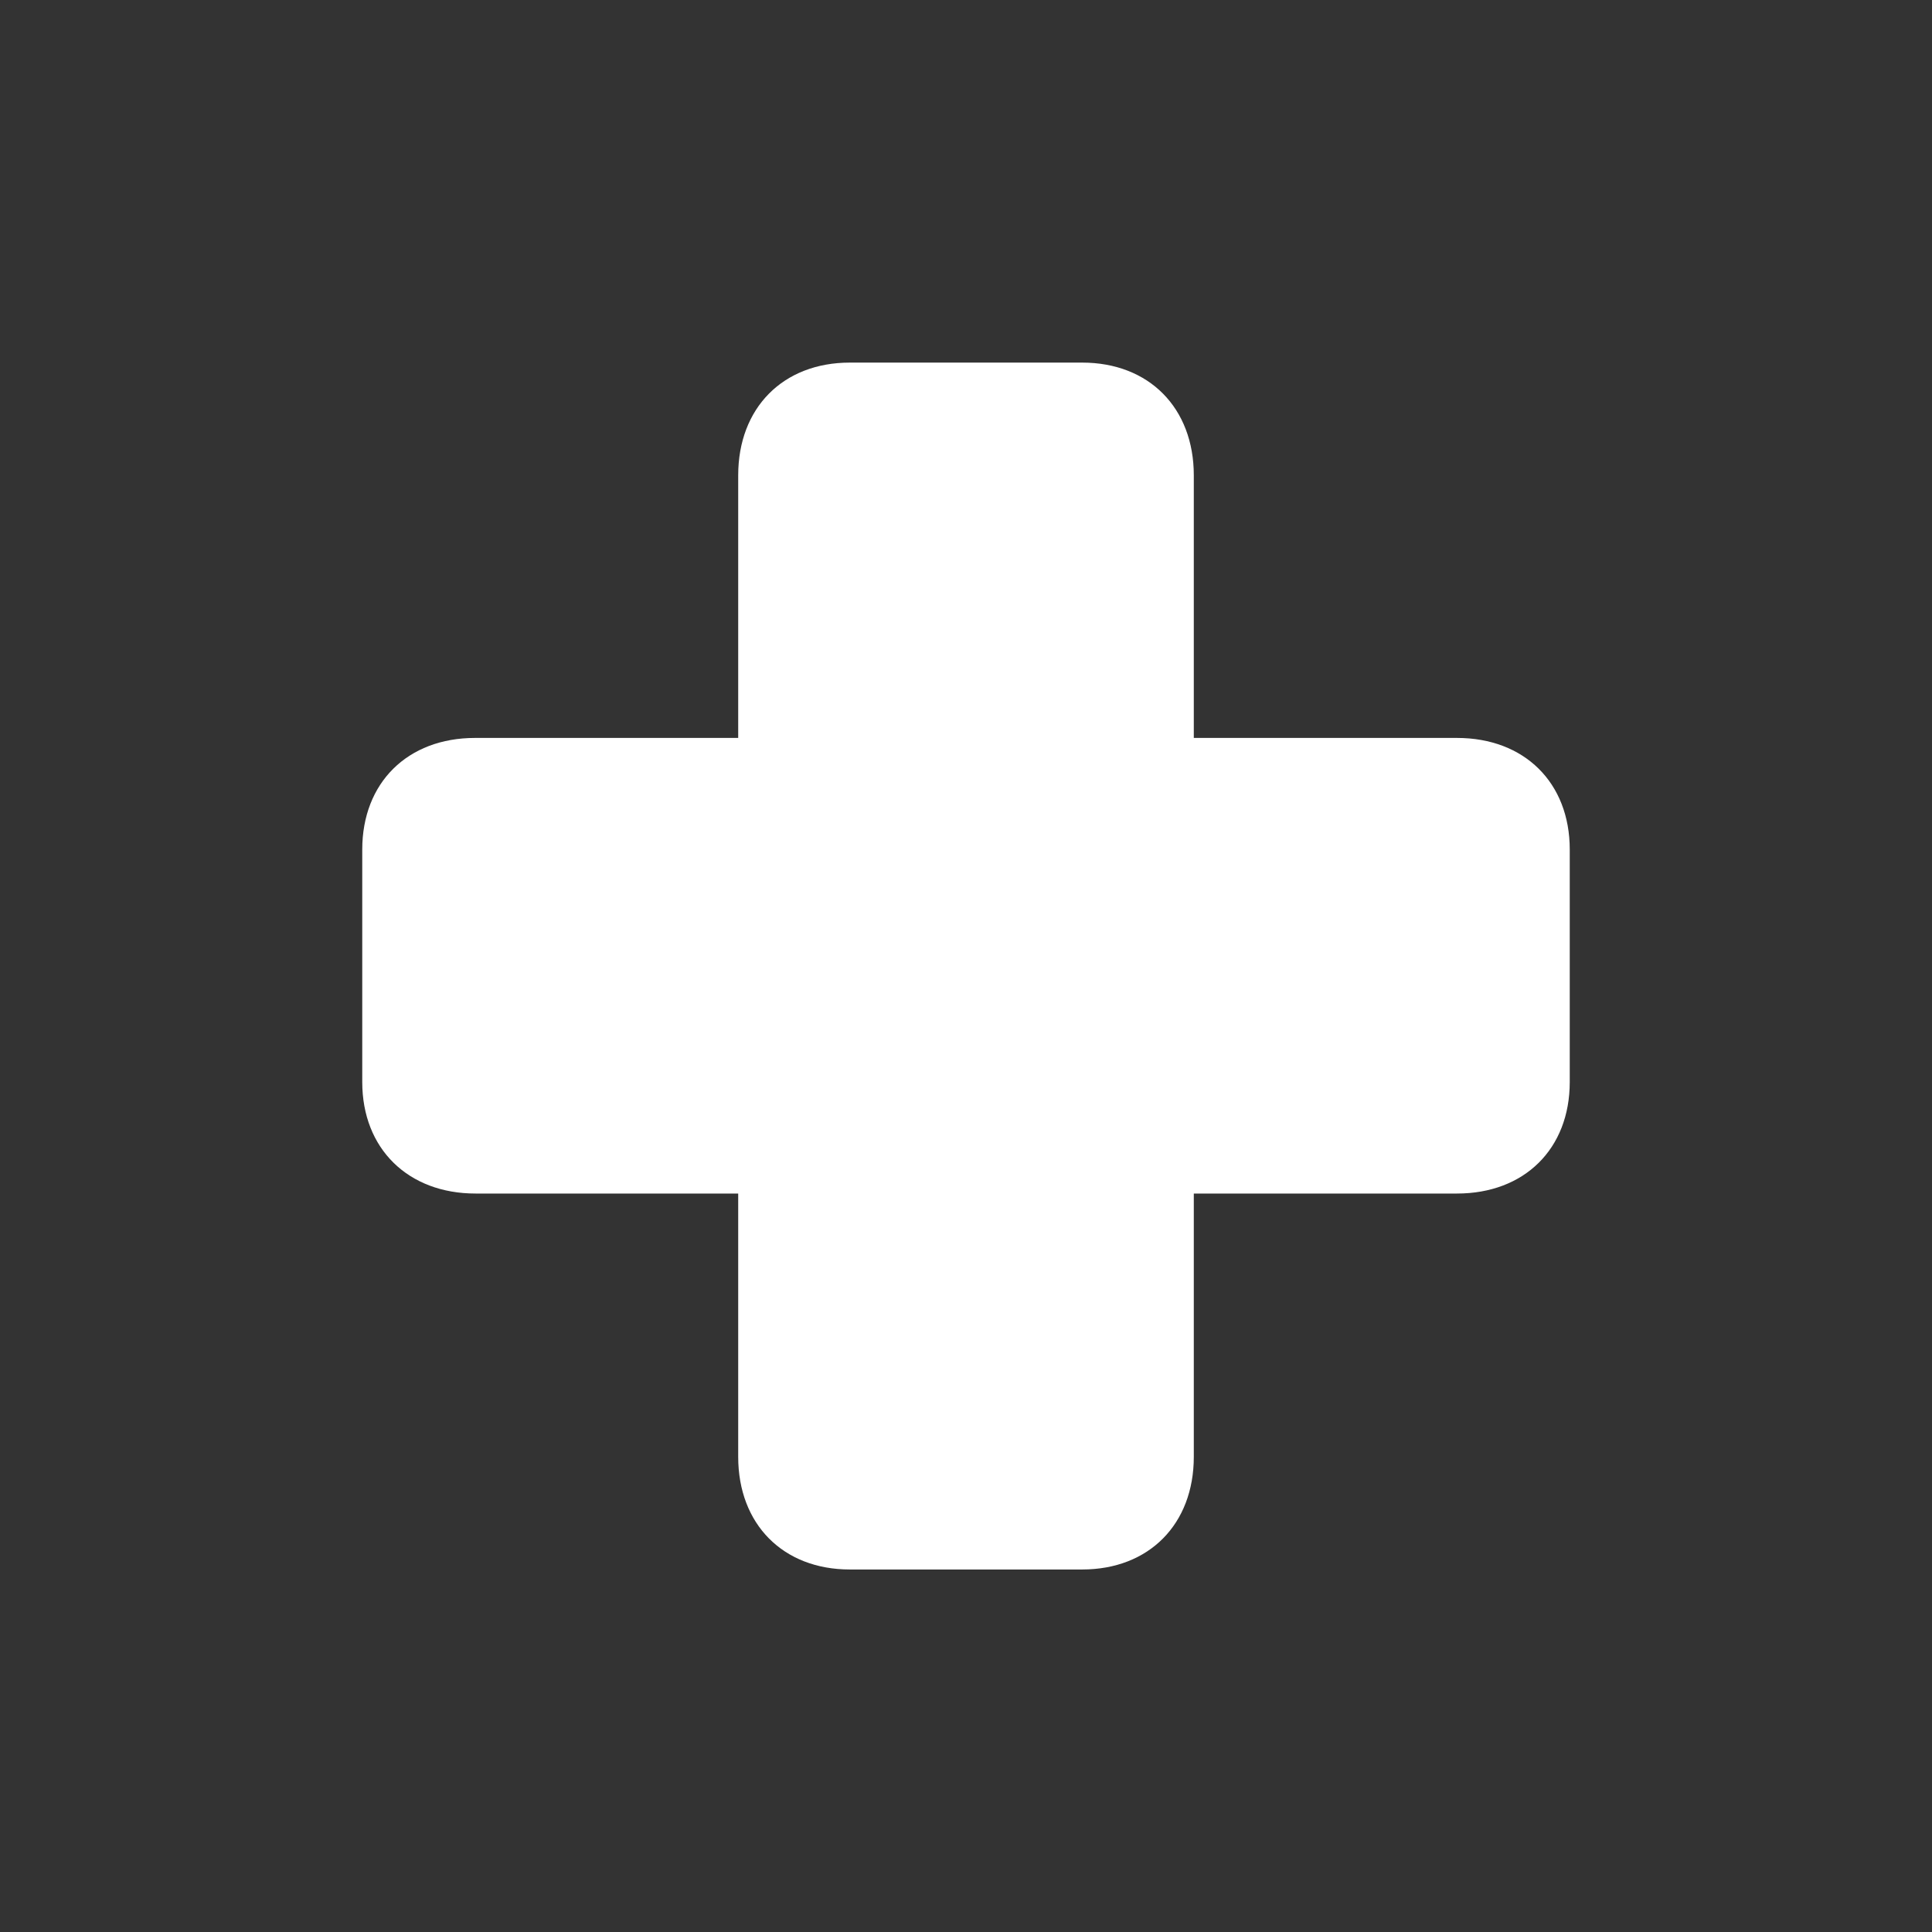 <svg width="22" height="22" viewBox="0 0 22 22" fill="none" xmlns="http://www.w3.org/2000/svg">
<rect x="0" y="0" width="22" height="22" fill="#333333" stroke="none"/>
<path d="M4.125 12.321C4.125 13.082 4.648 13.591 5.415 13.591H8.406V16.589C8.406 17.356 8.916 17.872 9.677 17.872H12.323C13.084 17.872 13.594 17.356 13.594 16.589V13.591H16.591C17.359 13.591 17.875 13.082 17.875 12.321V9.674C17.875 8.913 17.359 8.403 16.591 8.403H13.594V5.413C13.594 4.645 13.084 4.129 12.323 4.129H9.677C8.916 4.129 8.406 4.645 8.406 5.413V8.403H5.409C4.641 8.403 4.125 8.913 4.125 9.674V12.321Z" fill="white"/>
</svg>
